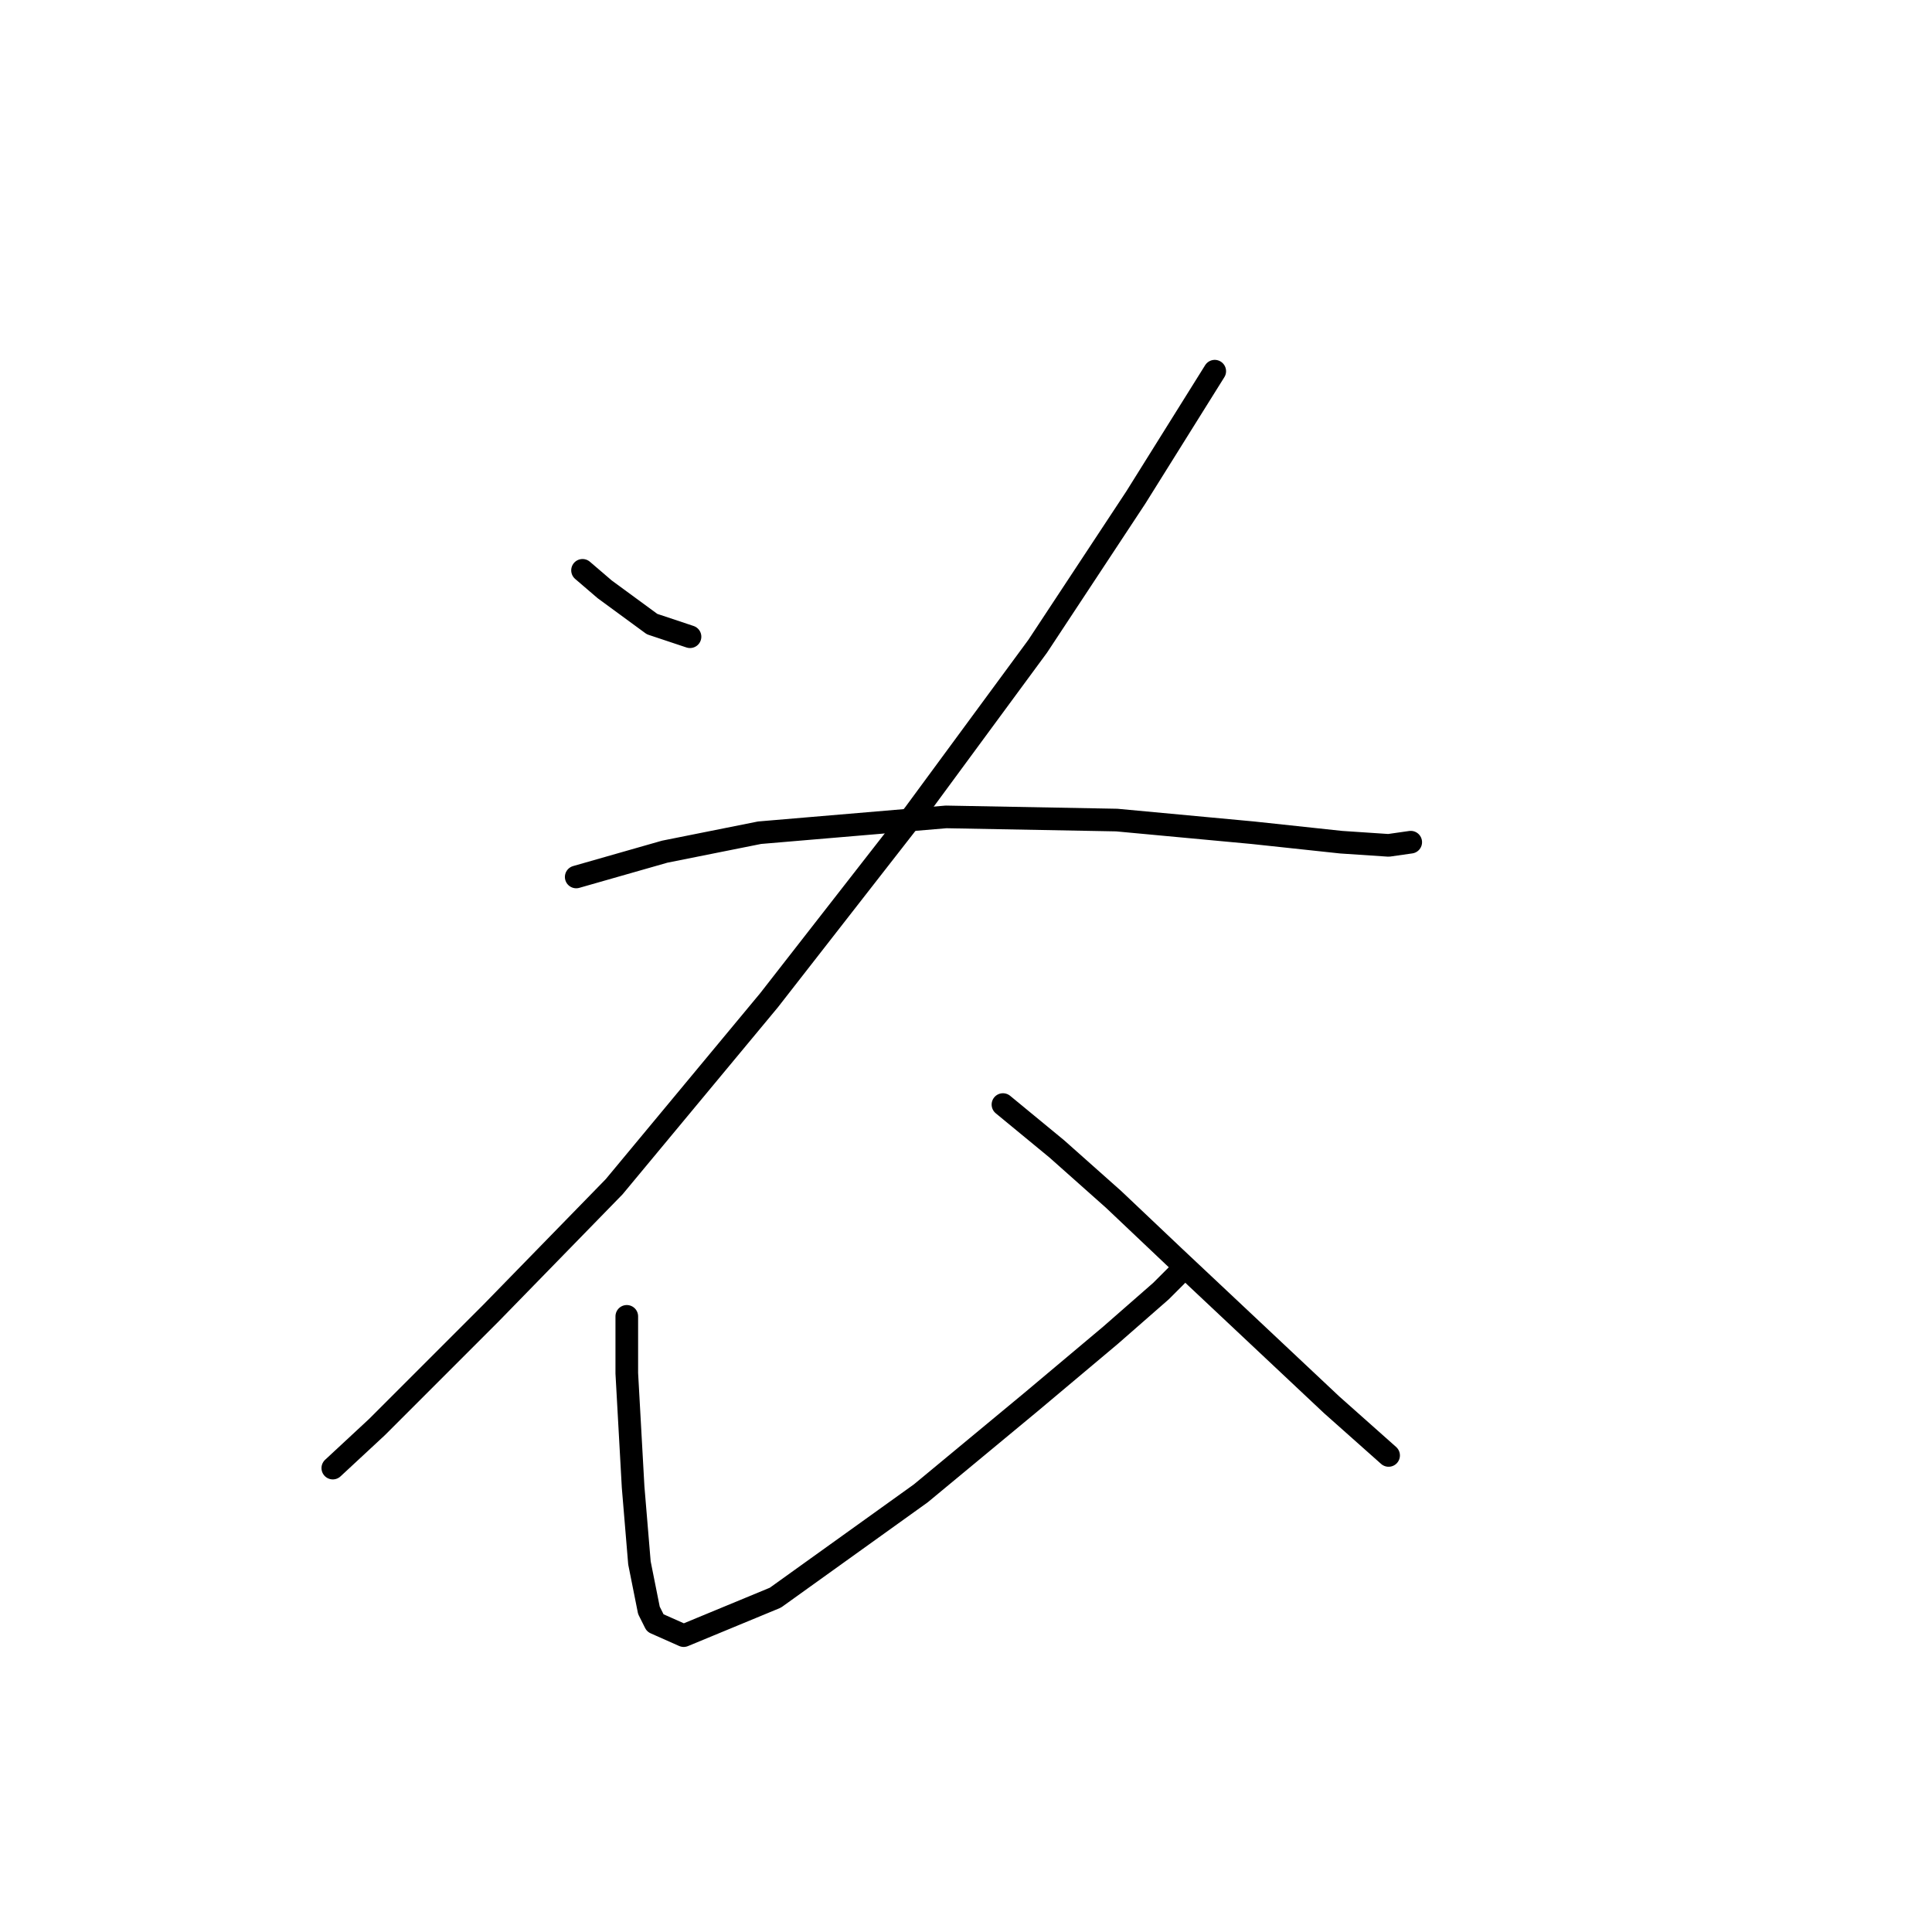 <?xml version="1.0" standalone="no"?>
    <svg width="256" height="256" xmlns="http://www.w3.org/2000/svg" version="1.1">
    <polyline stroke="black" stroke-width="3" stroke-linecap="round" fill="transparent" stroke-linejoin="round" points="77.189 75.573 80.121 78.087 86.404 82.694 91.43 84.369 91.43 84.369 " />
        <polyline stroke="black" stroke-width="3" stroke-linecap="round" fill="transparent" stroke-linejoin="round" points="160.96 49.185 150.489 65.94 137.504 85.626 121.169 107.825 101.902 132.538 81.378 157.25 65.042 174.005 49.963 189.083 44.099 194.529 44.099 194.529 " />
        <polyline stroke="black" stroke-width="3" stroke-linecap="round" fill="transparent" stroke-linejoin="round" points="76.351 116.202 88.079 112.852 100.645 110.339 125.358 108.244 147.976 108.663 165.987 110.339 177.715 111.595 183.997 112.014 186.929 111.595 186.929 111.595 " />
        <polyline stroke="black" stroke-width="3" stroke-linecap="round" fill="transparent" stroke-linejoin="round" points="132.897 146.36 140.018 152.224 147.557 158.926 155.515 166.465 176.458 186.151 183.997 192.853 183.997 192.853 " />
        <polyline stroke="black" stroke-width="3" stroke-linecap="round" fill="transparent" stroke-linejoin="round" points="83.053 174.424 83.053 181.963 83.891 197.042 84.729 207.094 85.985 213.377 86.823 215.053 90.592 216.728 102.739 211.702 122.007 197.879 136.667 185.733 147.138 176.937 153.84 171.073 155.934 168.978 155.934 168.978 " />
        </svg>